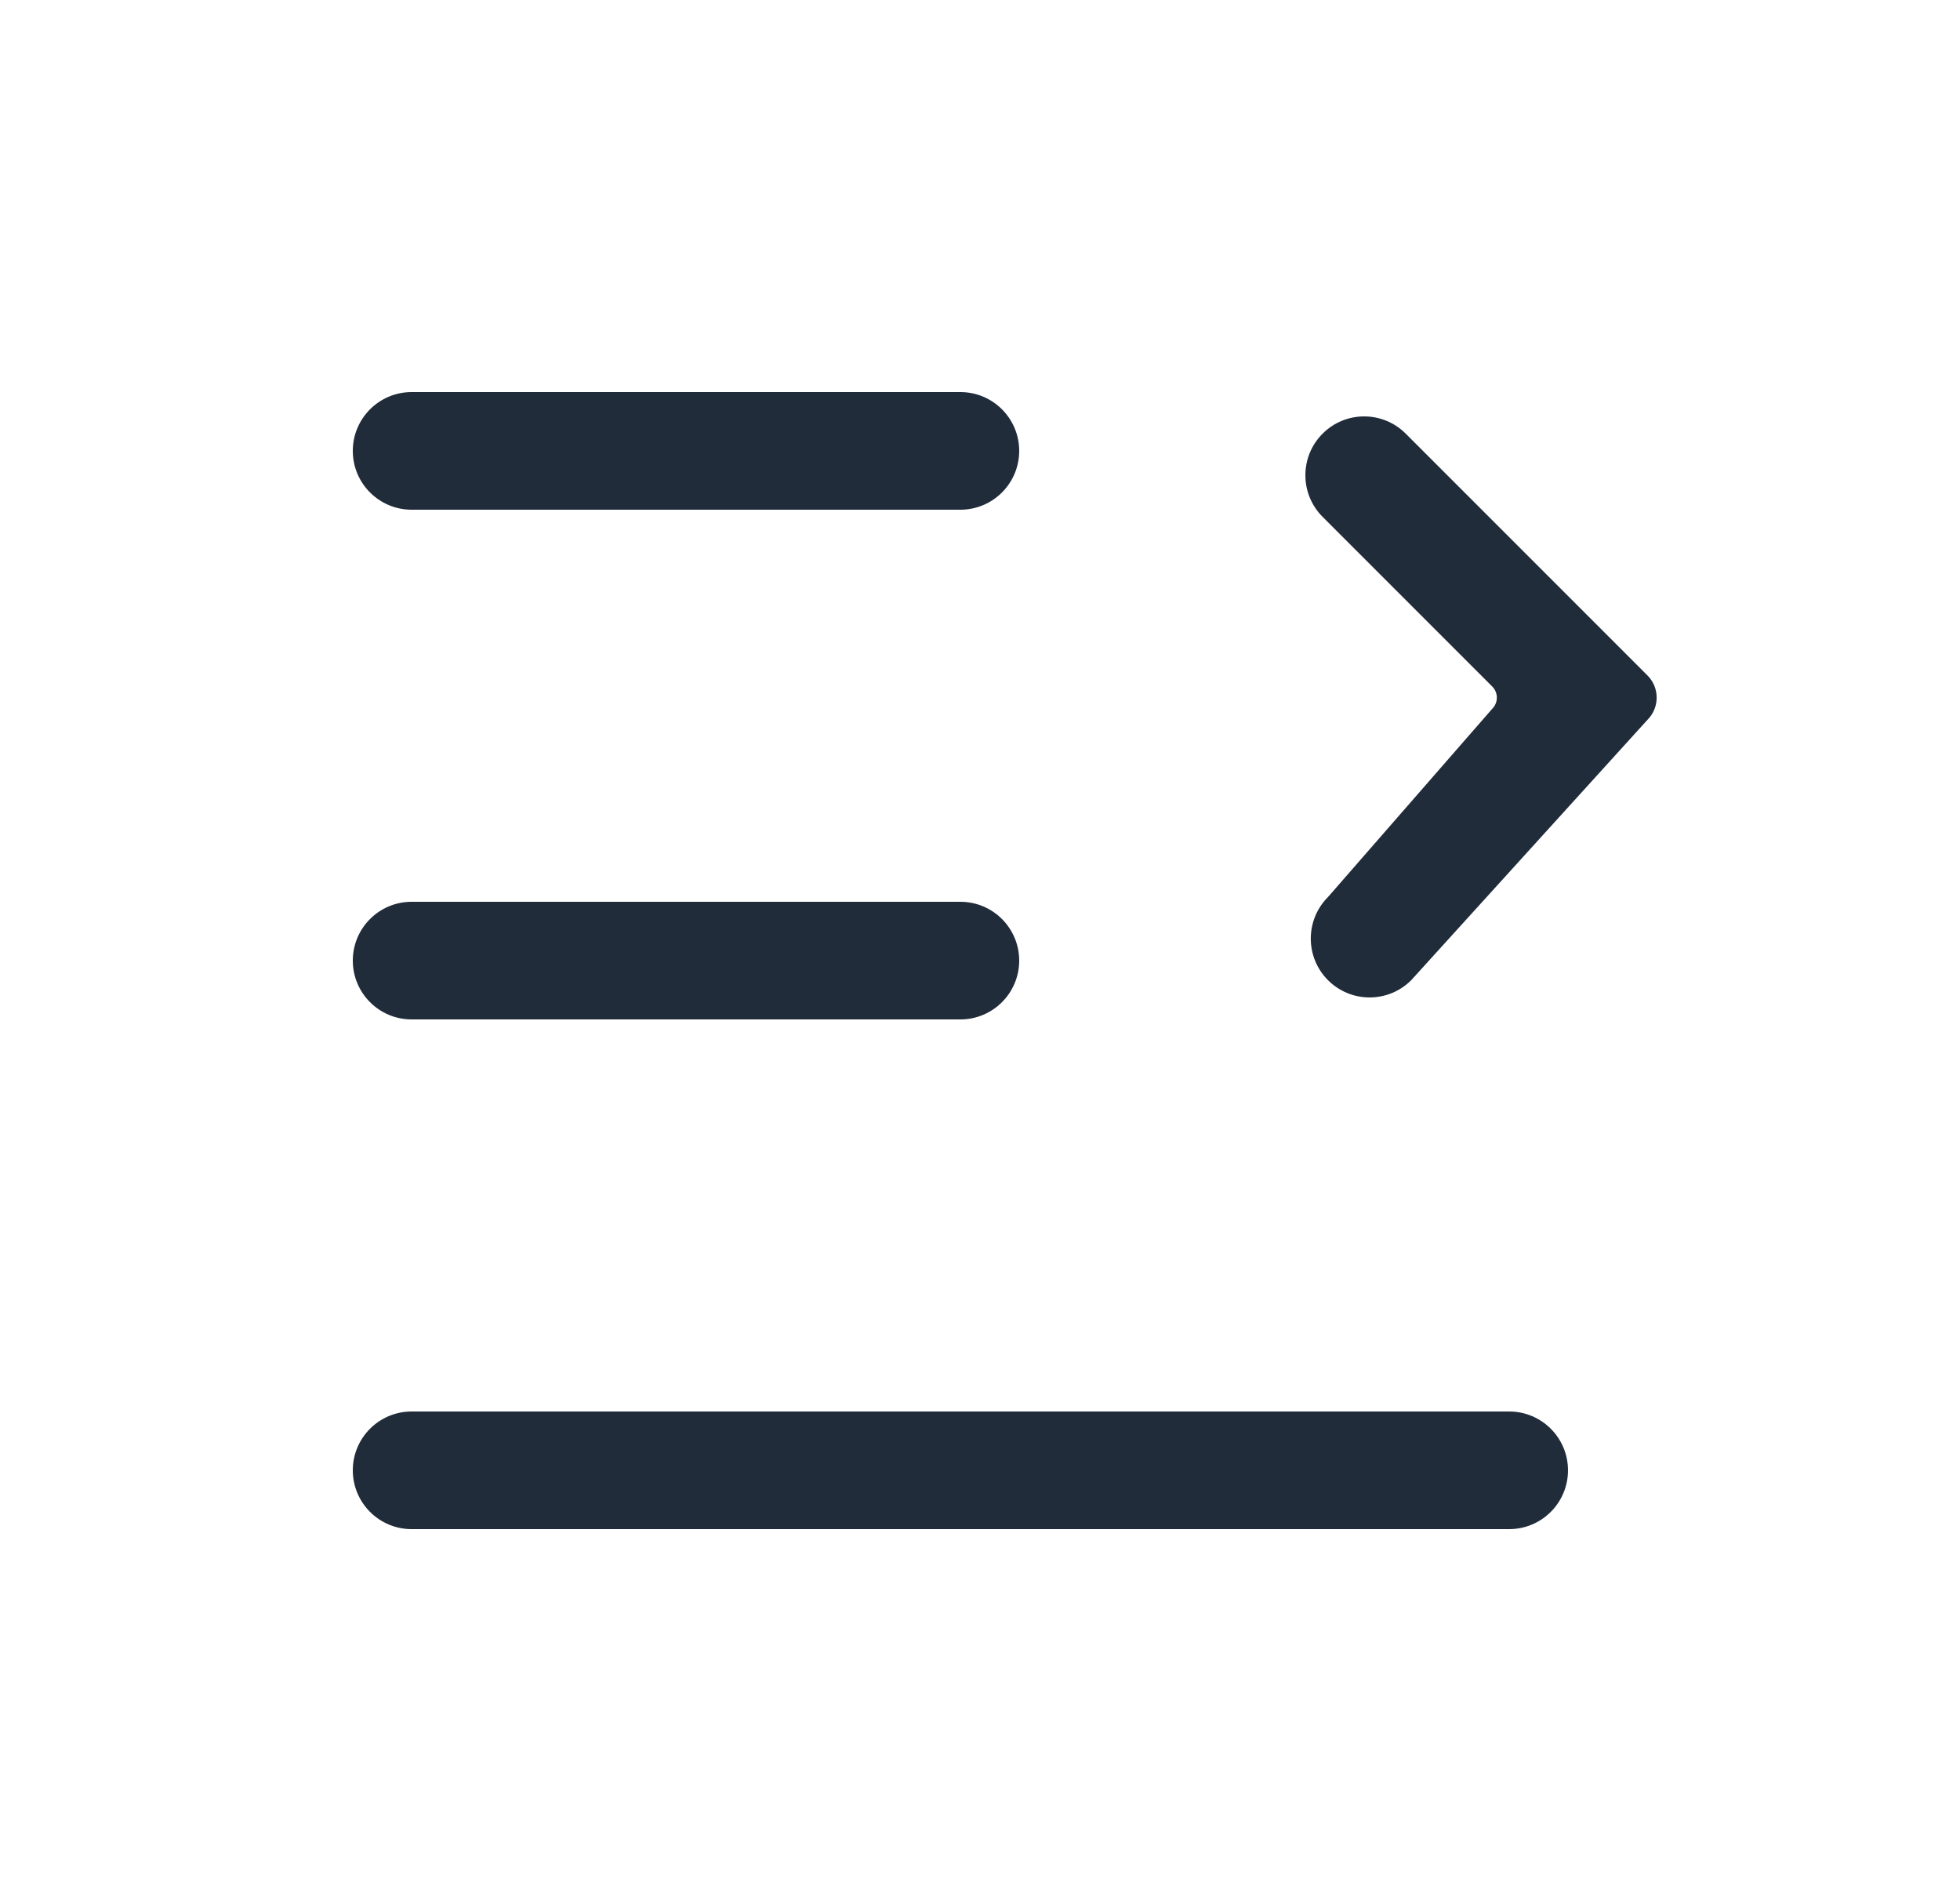 <svg width="25" height="24" viewBox="0 0 25 24" fill="none" xmlns="http://www.w3.org/2000/svg">
<path d="M5.25 5C4.836 5 4.5 5.336 4.5 5.75C4.5 6.164 4.836 6.5 5.25 6.5H12.25C12.664 6.5 13 6.164 13 5.75C13 5.336 12.664 5 12.25 5H5.25Z" fill="#212C3A"/>
<path d="M5.25 11.5C4.836 11.5 4.5 11.836 4.5 12.25C4.5 12.664 4.836 13 5.25 13H12.25C12.664 13 13 12.664 13 12.25C13 11.836 12.664 11.5 12.25 11.5H5.25Z" fill="#212C3A"/>
<path d="M4.5 18.75C4.5 18.336 4.836 18 5.25 18H19.25C19.664 18 20 18.336 20 18.75C20 19.164 19.664 19.5 19.25 19.5H5.25C4.836 19.5 4.5 19.164 4.5 18.75Z" fill="#212C3A"/>
<path d="M17.93 5.53C17.637 5.237 17.163 5.237 16.87 5.53C16.577 5.823 16.577 6.298 16.87 6.591L19.034 8.755C19.112 8.833 19.112 8.96 19.034 9.038L16.939 11.439C16.646 11.732 16.646 12.207 16.939 12.5C17.232 12.793 17.707 12.793 18 12.5L21.014 9.179C21.17 9.023 21.17 8.77 21.014 8.614L17.93 5.53Z" fill="#212C3A"/>
</svg>
